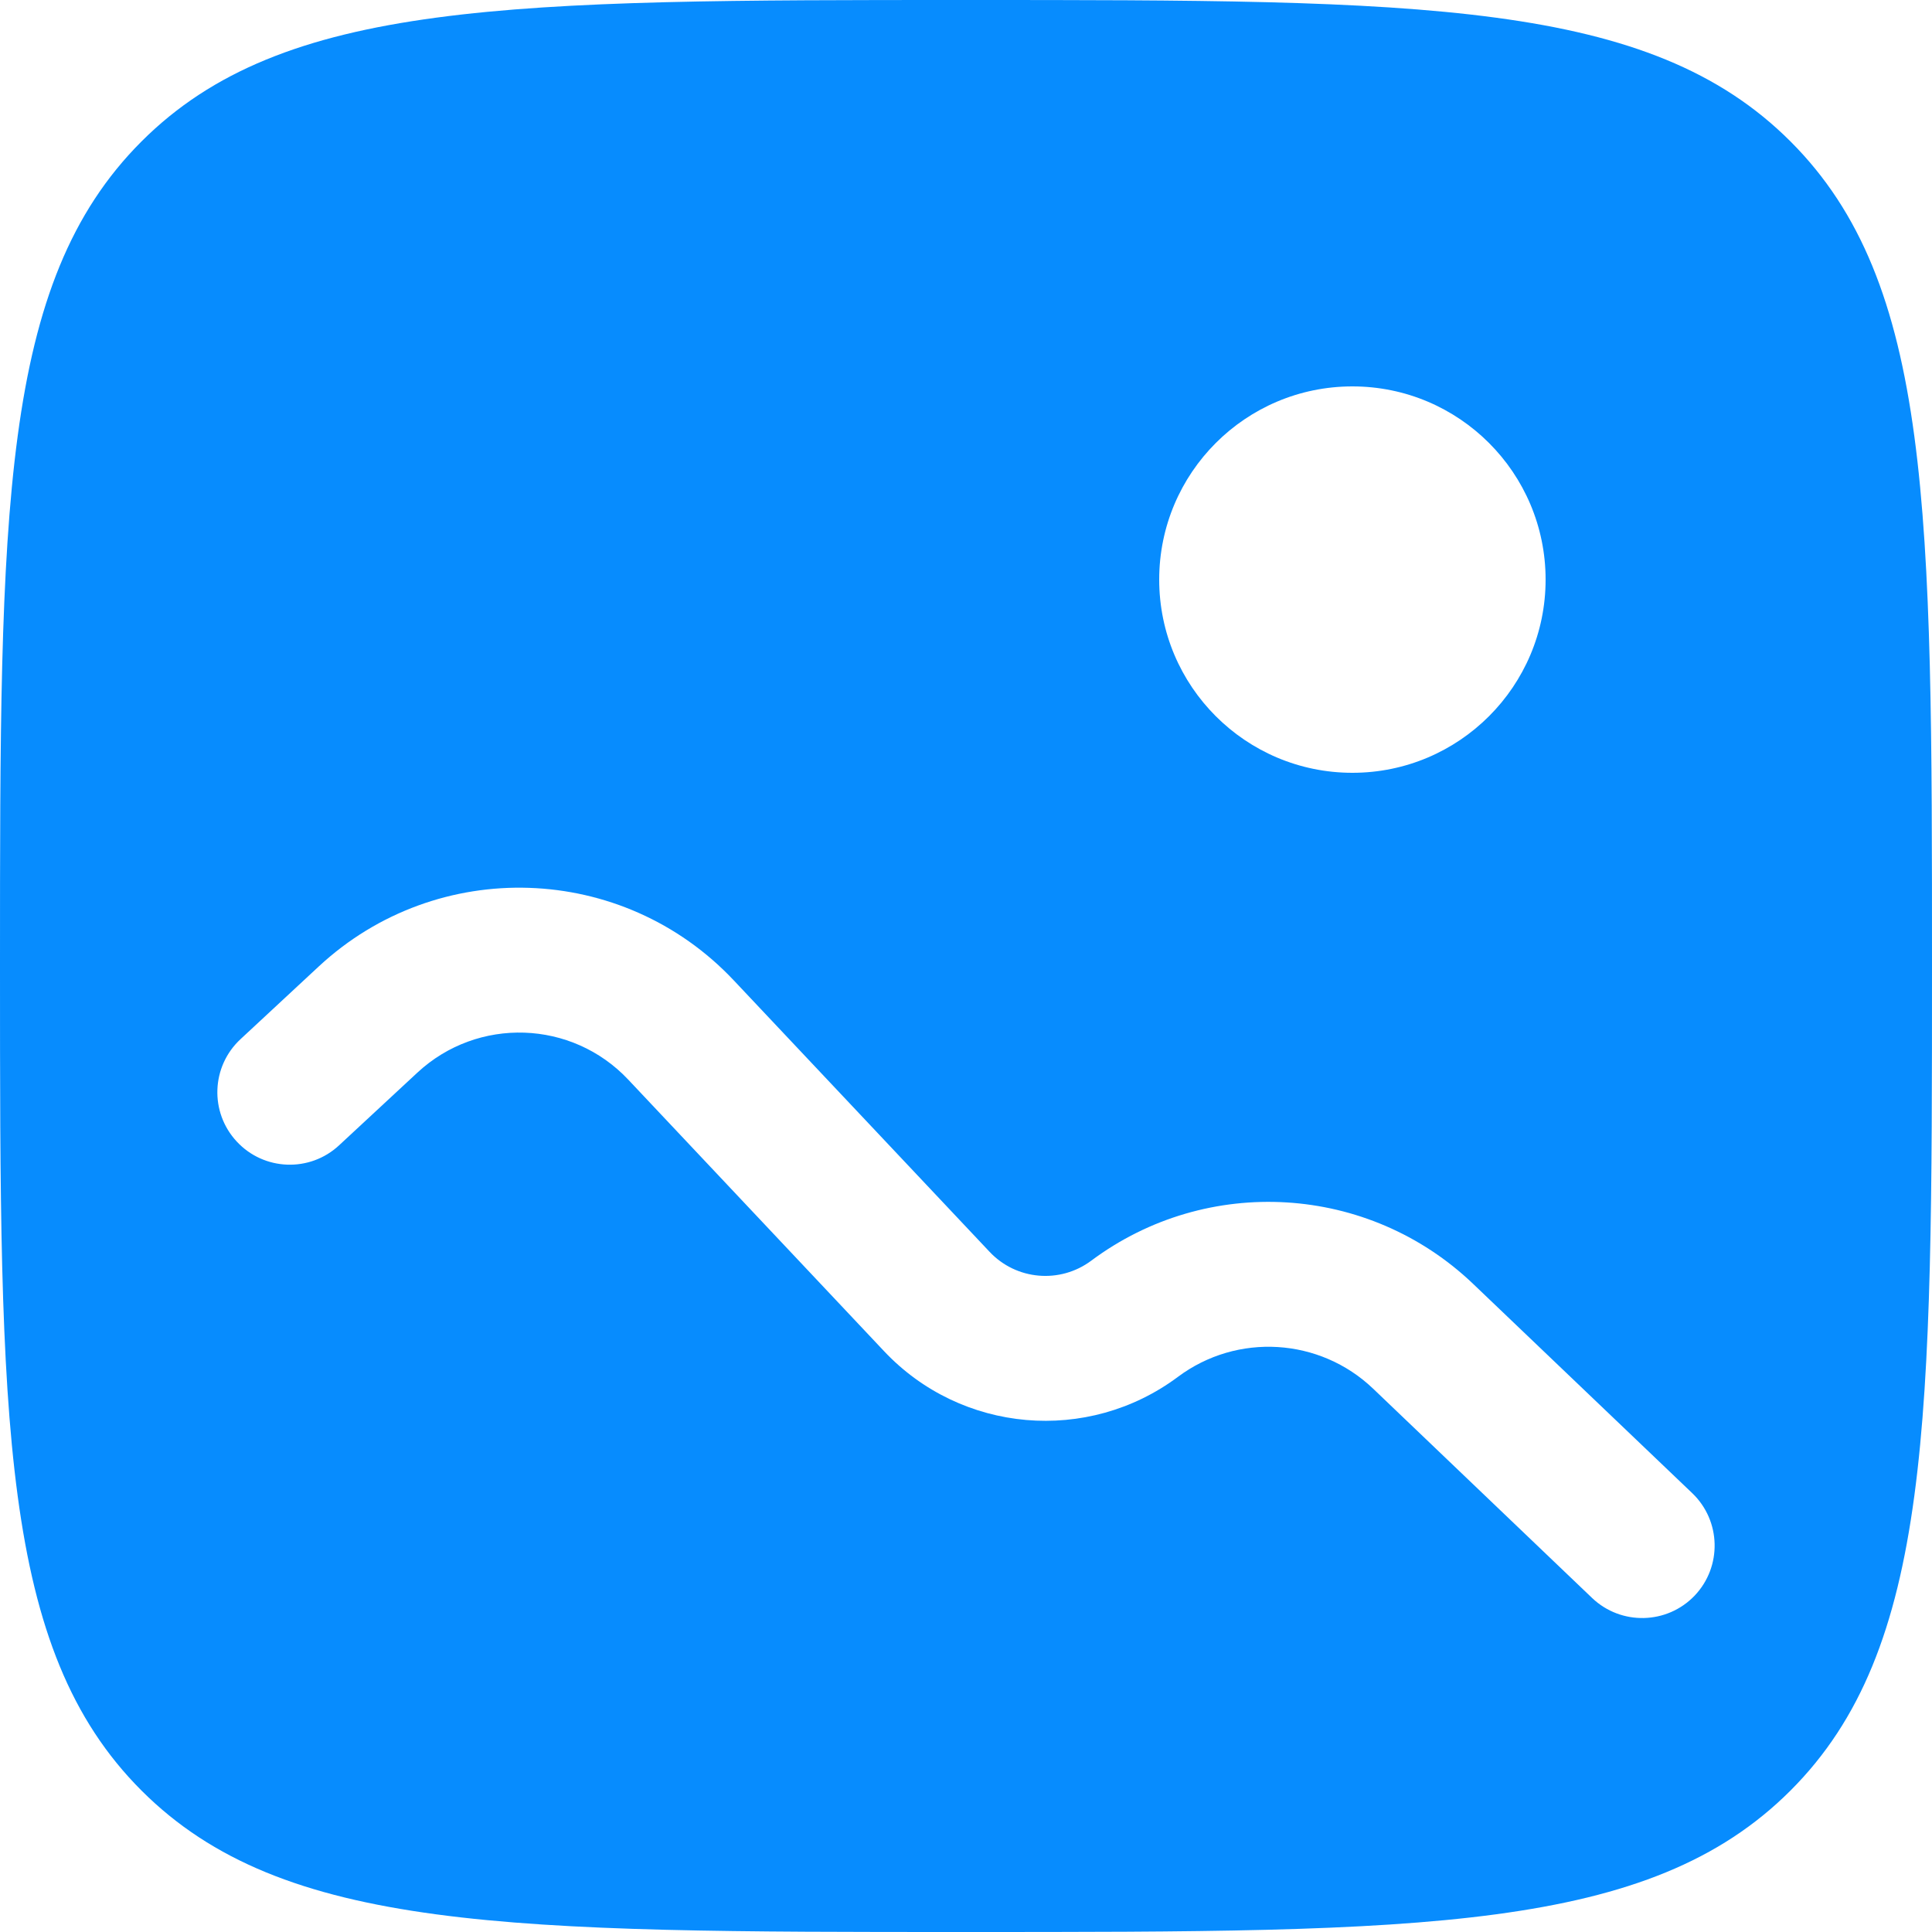 <svg width="22" height="22" viewBox="0 0 22 22" fill="none" xmlns="http://www.w3.org/2000/svg">
<path fill-rule="evenodd" clip-rule="evenodd" d="M1.611 1.611C0 3.222 0 5.815 0 11C0 16.185 0 18.778 1.611 20.389C3.222 22 5.815 22 11 22C16.185 22 18.778 22 20.389 20.389C22 18.778 22 16.185 22 11C22 5.815 22 3.222 20.389 1.611C18.778 0 16.185 0 11 0C5.815 0 3.222 0 1.611 1.611ZM15.4 8.8C16.615 8.8 17.6 7.815 17.6 6.6C17.6 5.385 16.615 4.4 15.4 4.4C14.185 4.4 13.2 5.385 13.2 6.6C13.2 7.815 14.185 8.8 15.4 8.8ZM4.753 12.214C5.44 11.576 6.512 11.612 7.154 12.294L10.067 15.386C10.946 16.319 12.386 16.445 13.414 15.678C14.088 15.175 15.027 15.232 15.636 15.813L18.13 18.197C18.46 18.511 18.982 18.499 19.297 18.17C19.611 17.84 19.599 17.318 19.27 17.003L16.775 14.62C15.585 13.483 13.747 13.371 12.427 14.355C12.071 14.621 11.572 14.578 11.268 14.254L8.355 11.163C7.091 9.821 4.981 9.75 3.63 11.005L2.739 11.833C2.405 12.143 2.385 12.665 2.696 12.999C3.006 13.333 3.528 13.352 3.861 13.042L4.753 12.214Z" fill="#078CFE"/>
</svg>
